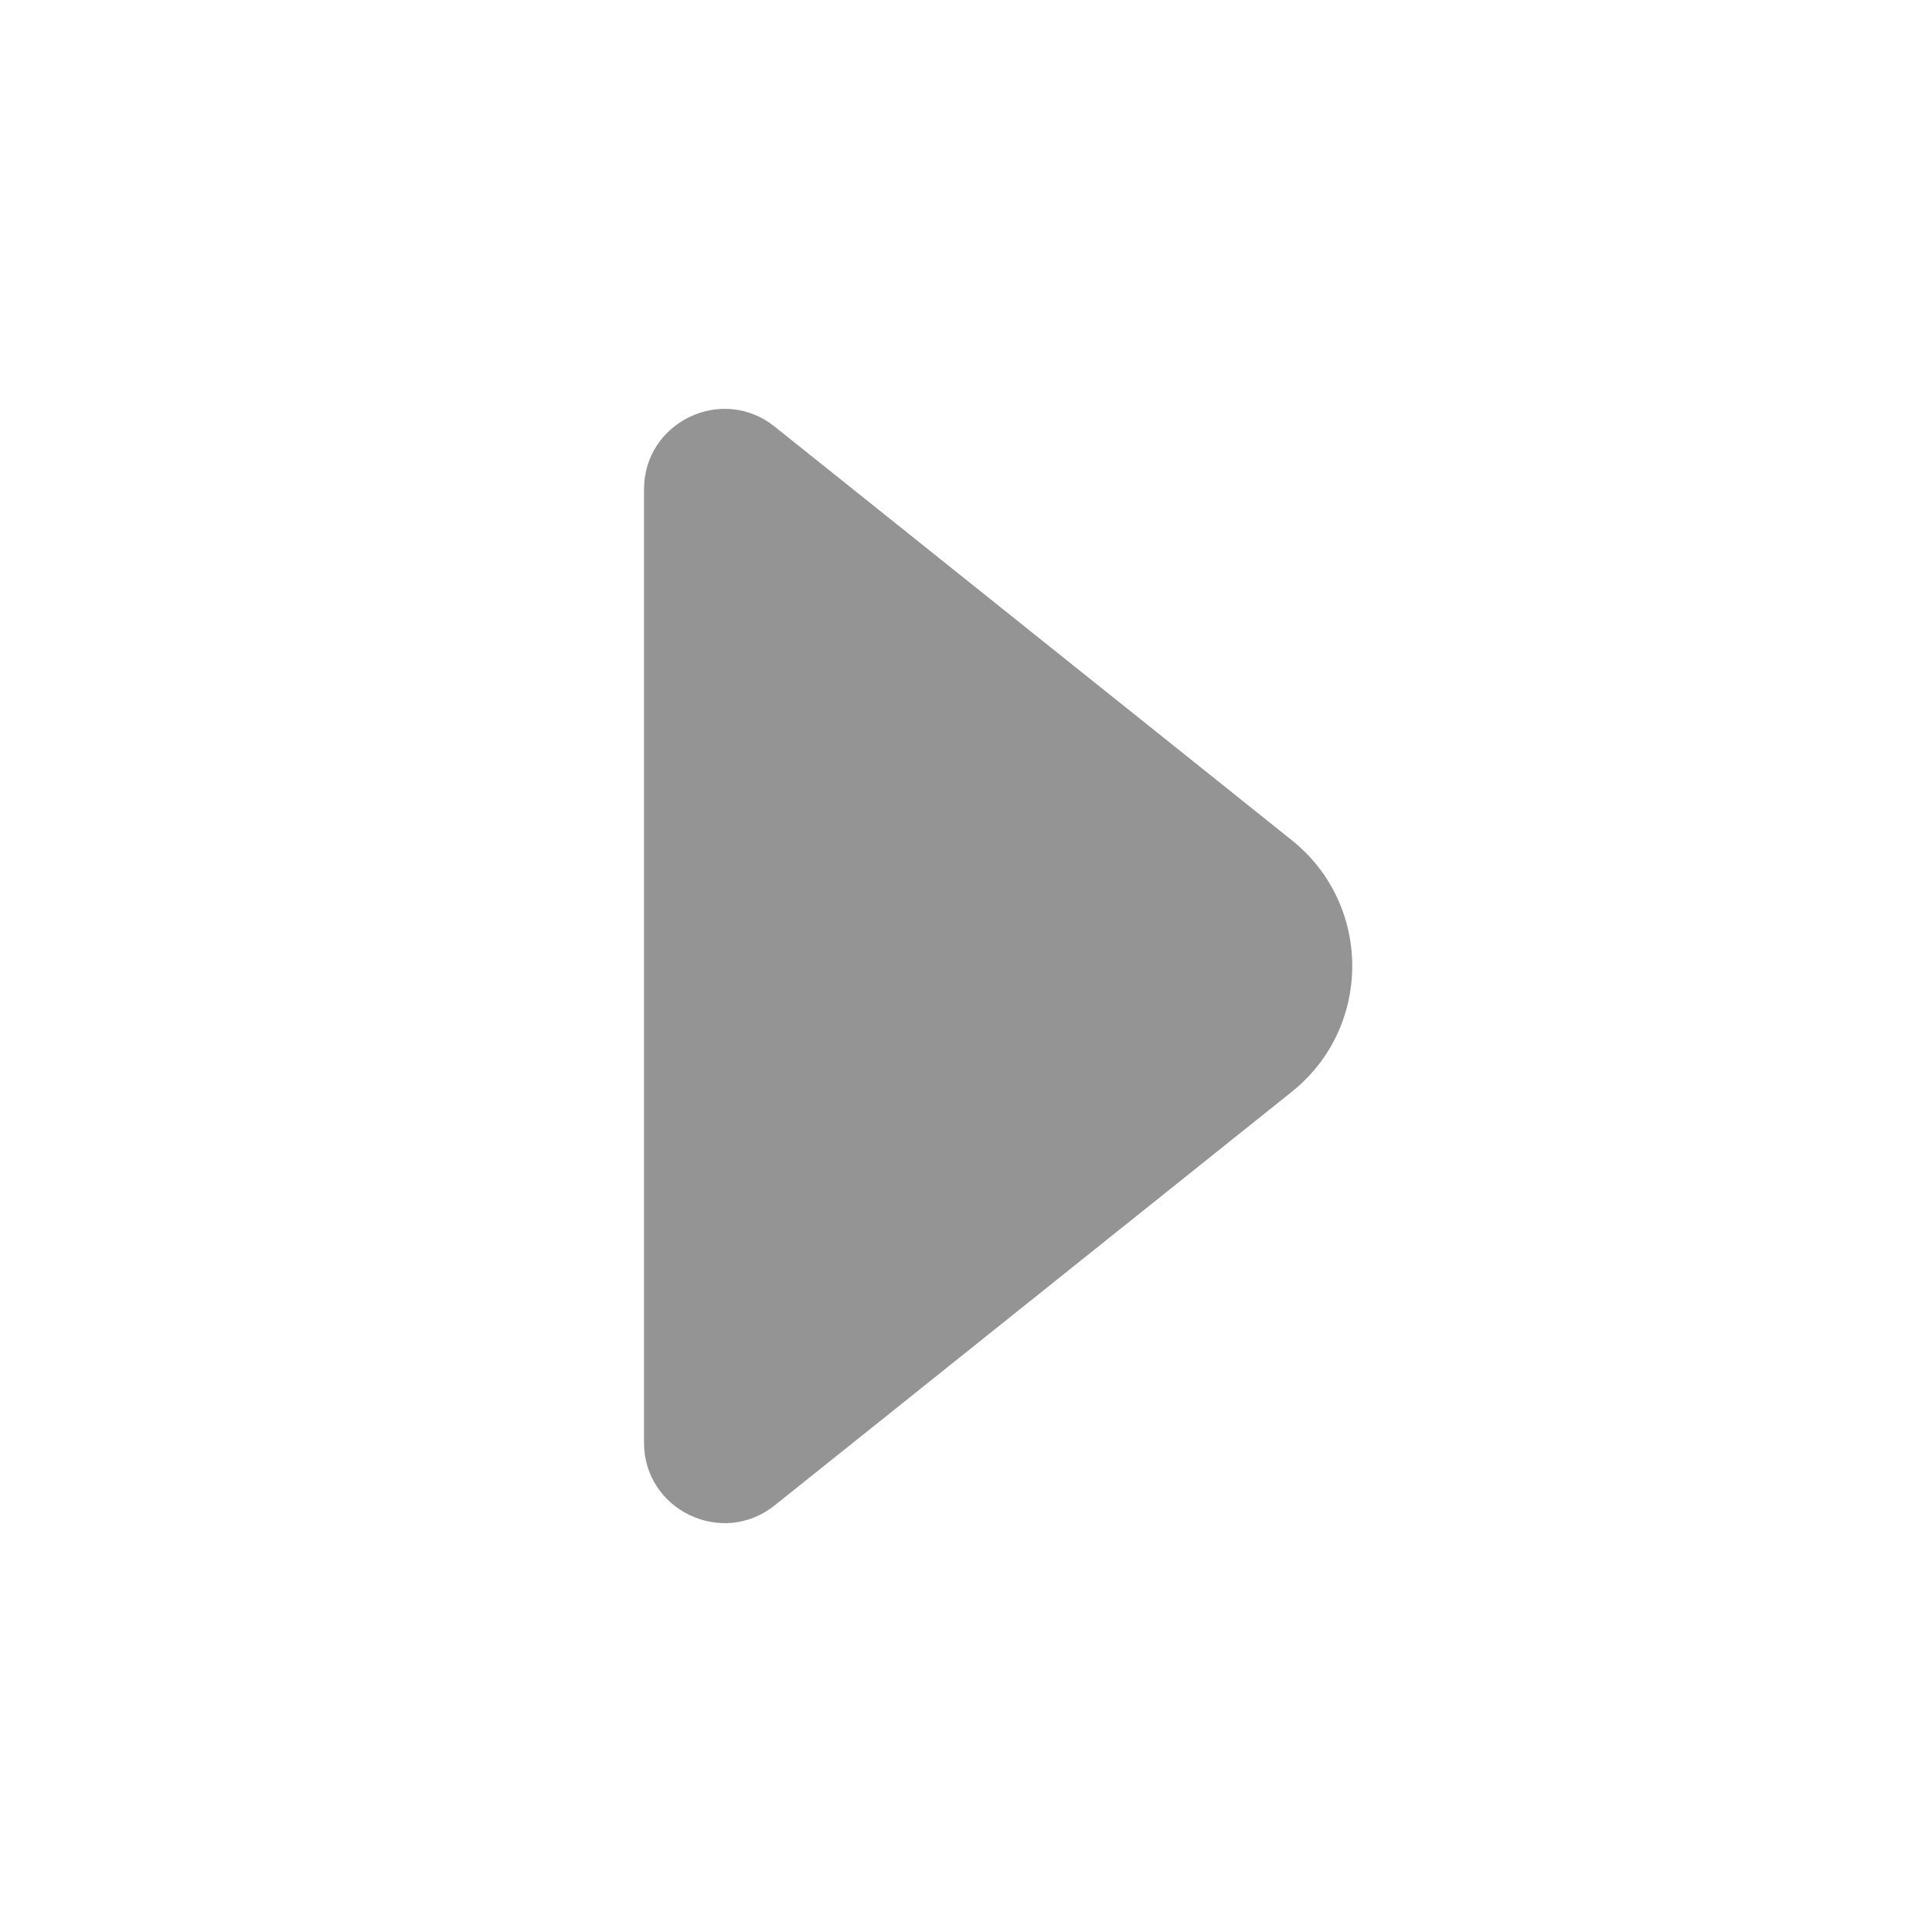 <svg width="12" height="12" viewBox="0 0 12 12" fill="none" xmlns="http://www.w3.org/2000/svg">
<path d="M8.024 6.781L4.812 9.35C4.485 9.612 4 9.379 4 8.96L4 3.04C4 2.621 4.485 2.388 4.812 2.65L8.024 5.219C8.524 5.619 8.524 6.381 8.024 6.781Z" fill="#949495"/>
</svg>

